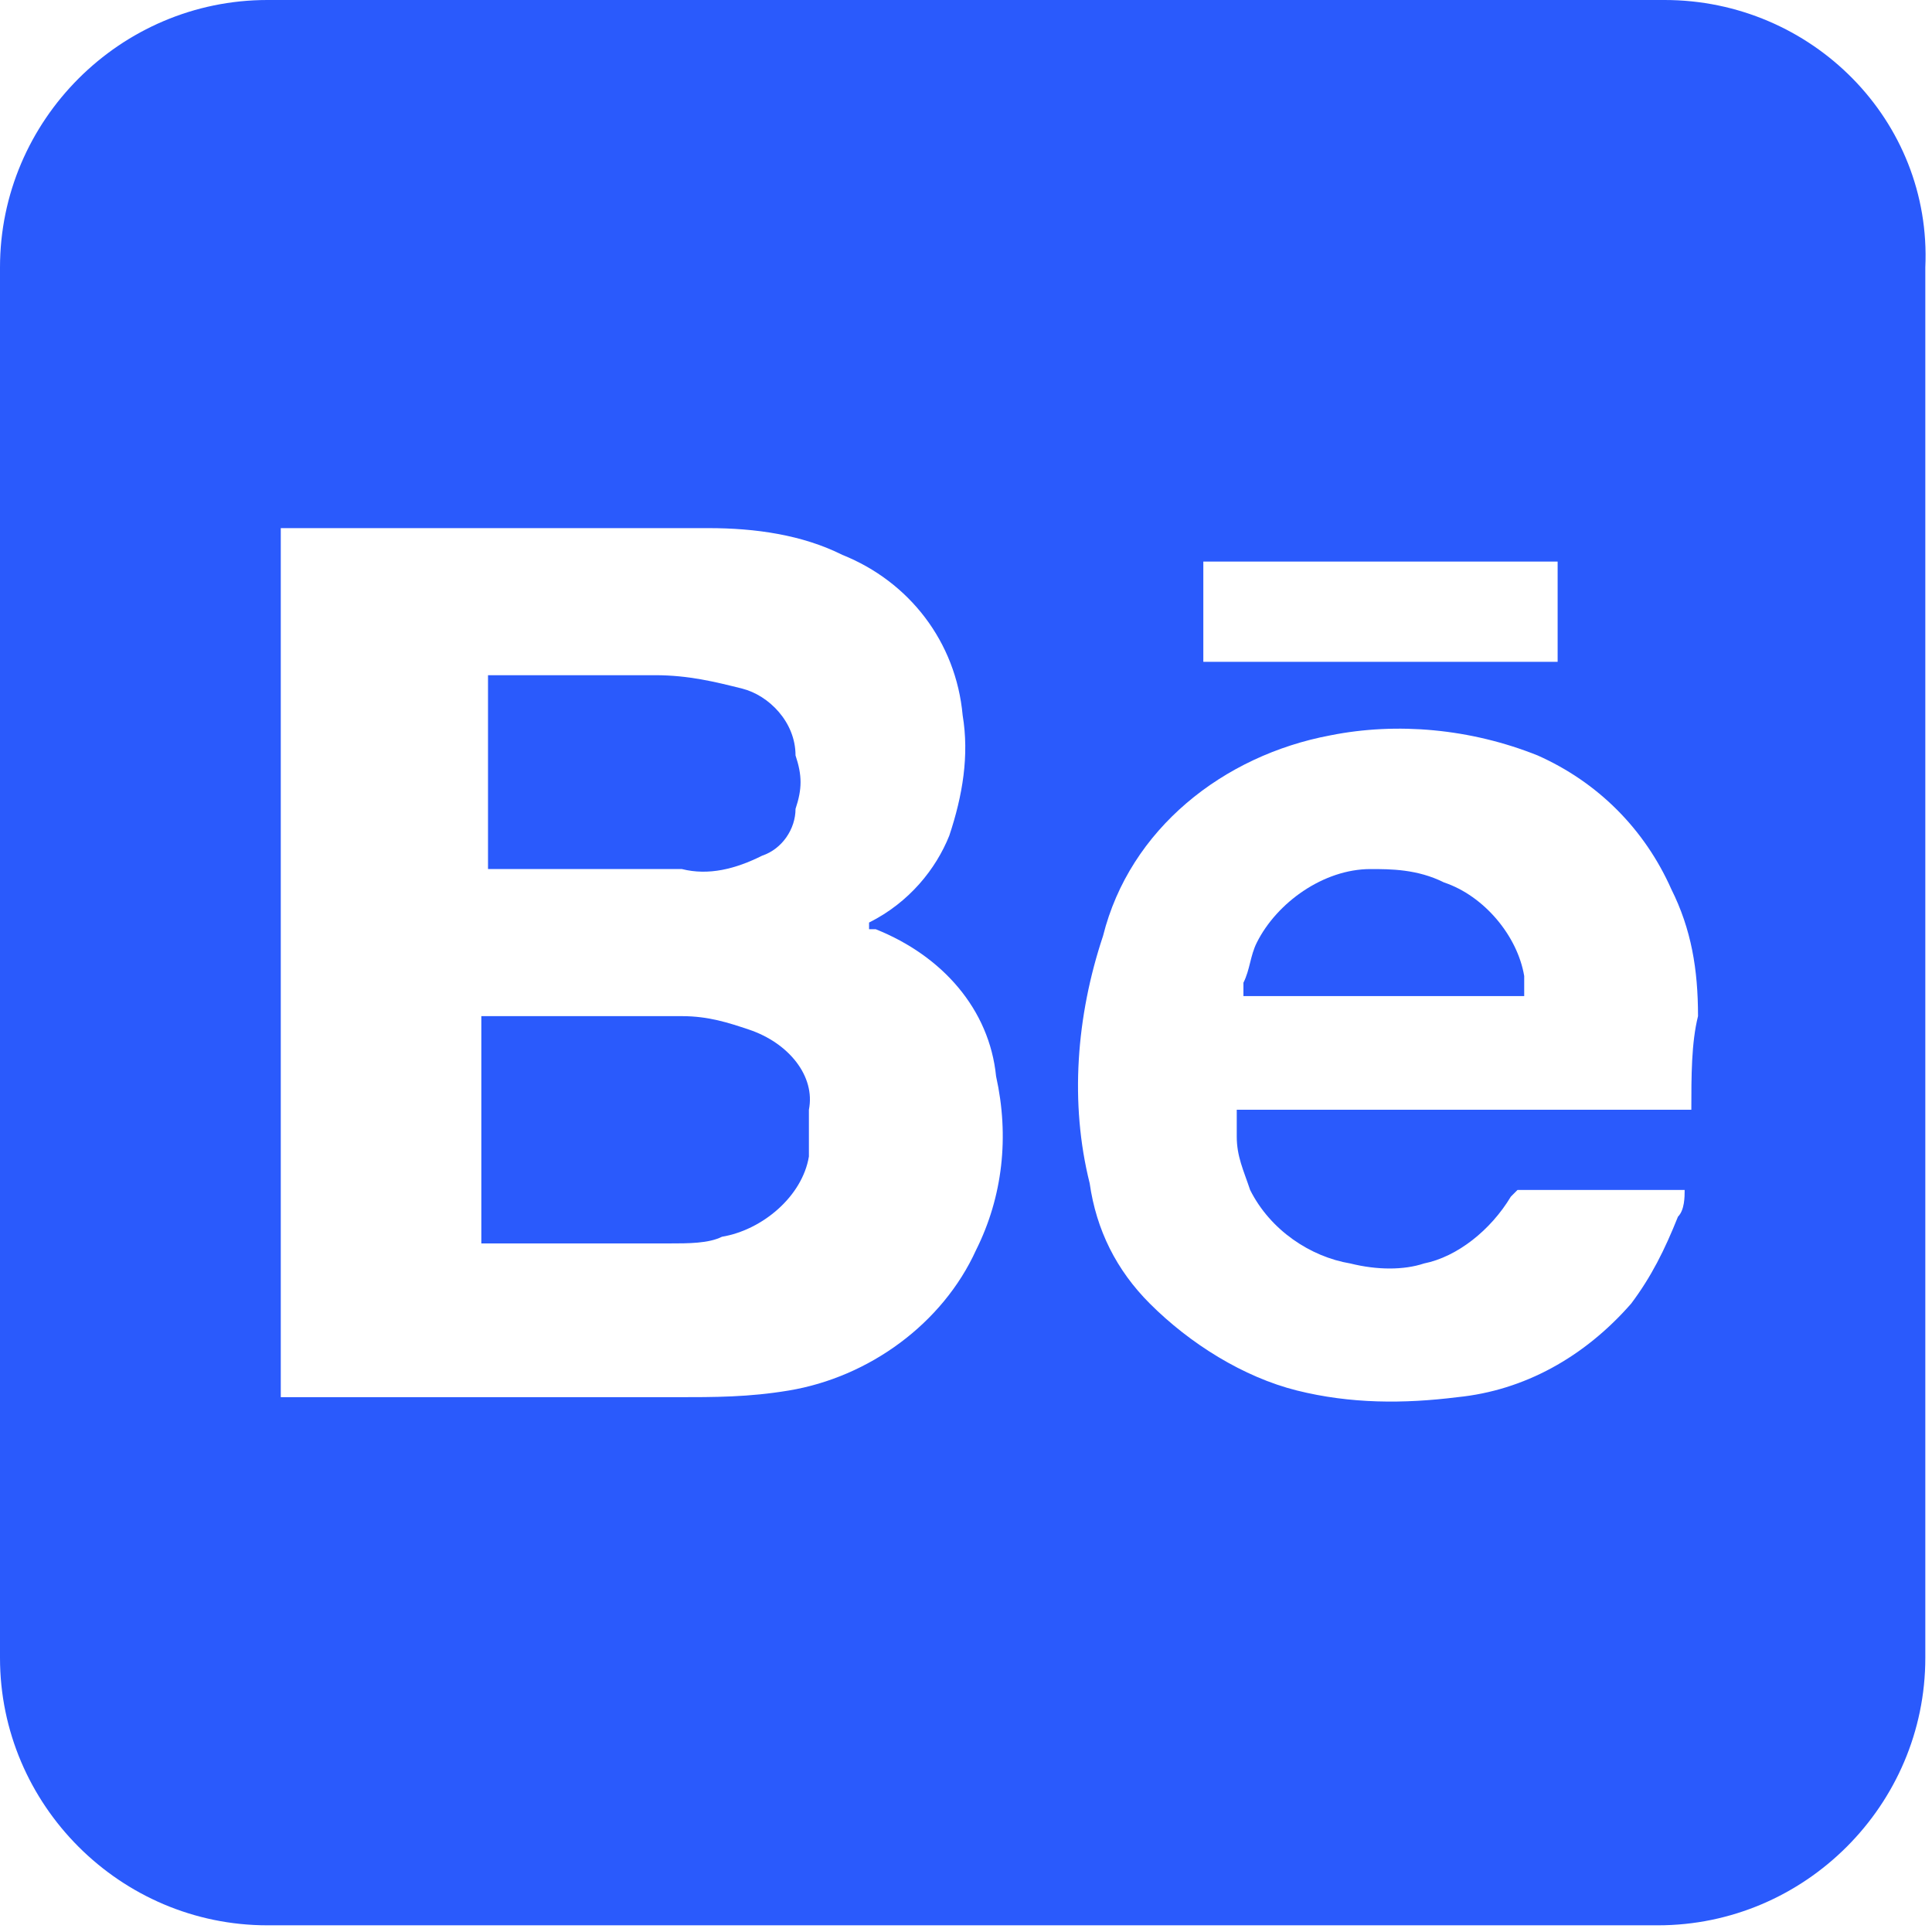 <?xml version="1.0" encoding="utf-8"?>
<!-- Generator: Adobe Illustrator 25.0.0, SVG Export Plug-In . SVG Version: 6.00 Build 0)  -->
<svg version="1.1" id="Layer_1" xmlns="http://www.w3.org/2000/svg" xmlns:xlink="http://www.w3.org/1999/xlink" x="0px" y="0px"
	 viewBox="0 0 28.9 28.9" style="enable-background:new 0 0 28.9 28.9;" xml:space="preserve">
<style type="text/css">
	.st0{fill:#2A5AFC;}
</style>
<path class="st0" d="M21.6,13.2C21.2,13,20.8,13,20.5,13c-0.7,0-1.4,0.5-1.7,1.1c-0.1,0.2-0.1,0.4-0.2,0.6c0,0.1,0,0.2,0,0.2l4.2,0
	c0-0.1,0-0.2,0-0.3C22.7,14,22.2,13.4,21.6,13.2z"/>
<path class="st0" d="M11.4,12.8c0.3-0.1,0.5-0.4,0.5-0.7c0.1-0.3,0.1-0.5,0-0.8c0-0.5-0.4-0.9-0.8-1c-0.4-0.1-0.8-0.2-1.3-0.2H7.3
	l0,2.9h2.9C10.6,13.1,11,13,11.4,12.8z"/>
<path class="st0" d="M11.2,15.4c-0.3-0.1-0.6-0.2-1-0.2h-3v3.4h2.8c0.3,0,0.6,0,0.8-0.1c0.6-0.1,1.2-0.6,1.3-1.2c0-0.2,0-0.5,0-0.7
	C12.2,16.1,11.8,15.6,11.2,15.4z"/>
<path class="st0" d="M24.9,0H4C1.8,0,0,1.8,0,4v20.8c0,2.2,1.8,4,4,4h20.8c2.2,0,4-1.8,4-4V4C28.9,1.8,27.1,0,24.9,0z M18,8.4h5.3
	v1.5l-5.3,0V8.4z M14.6,18.7c-0.5,1.1-1.6,1.9-2.8,2.1c-0.6,0.1-1.1,0.1-1.7,0.1H4.2v-13h6.4c0.7,0,1.4,0.1,2,0.4
	c1,0.4,1.7,1.3,1.8,2.4c0.1,0.6,0,1.2-0.2,1.8c-0.2,0.5-0.6,1-1.2,1.3L13,13.9h0.1c1,0.4,1.7,1.2,1.8,2.2C15.1,17,15,17.9,14.6,18.7
	z M25.3,16.6h-6.8c0,0.1,0,0.3,0,0.4c0,0.3,0.1,0.5,0.2,0.8c0.3,0.6,0.9,1,1.5,1.1c0.4,0.1,0.8,0.1,1.1,0c0.5-0.1,1-0.5,1.3-1
	c0,0,0.1-0.1,0.1-0.1h2.5c0,0.1,0,0.3-0.1,0.4c-0.2,0.5-0.4,0.9-0.7,1.3c-0.7,0.8-1.6,1.3-2.6,1.4c-0.8,0.1-1.6,0.1-2.4-0.1
	c-0.8-0.2-1.6-0.7-2.2-1.3c-0.5-0.5-0.8-1.1-0.9-1.8c-0.3-1.2-0.2-2.5,0.2-3.7c0.4-1.6,1.8-2.7,3.4-3c1-0.2,2.1-0.1,3.1,0.3
	c0.9,0.4,1.6,1.1,2,2c0.3,0.6,0.4,1.2,0.4,1.9C25.3,15.6,25.3,16.1,25.3,16.6C25.3,16.5,25.3,16.6,25.3,16.6z"/>
</svg>

